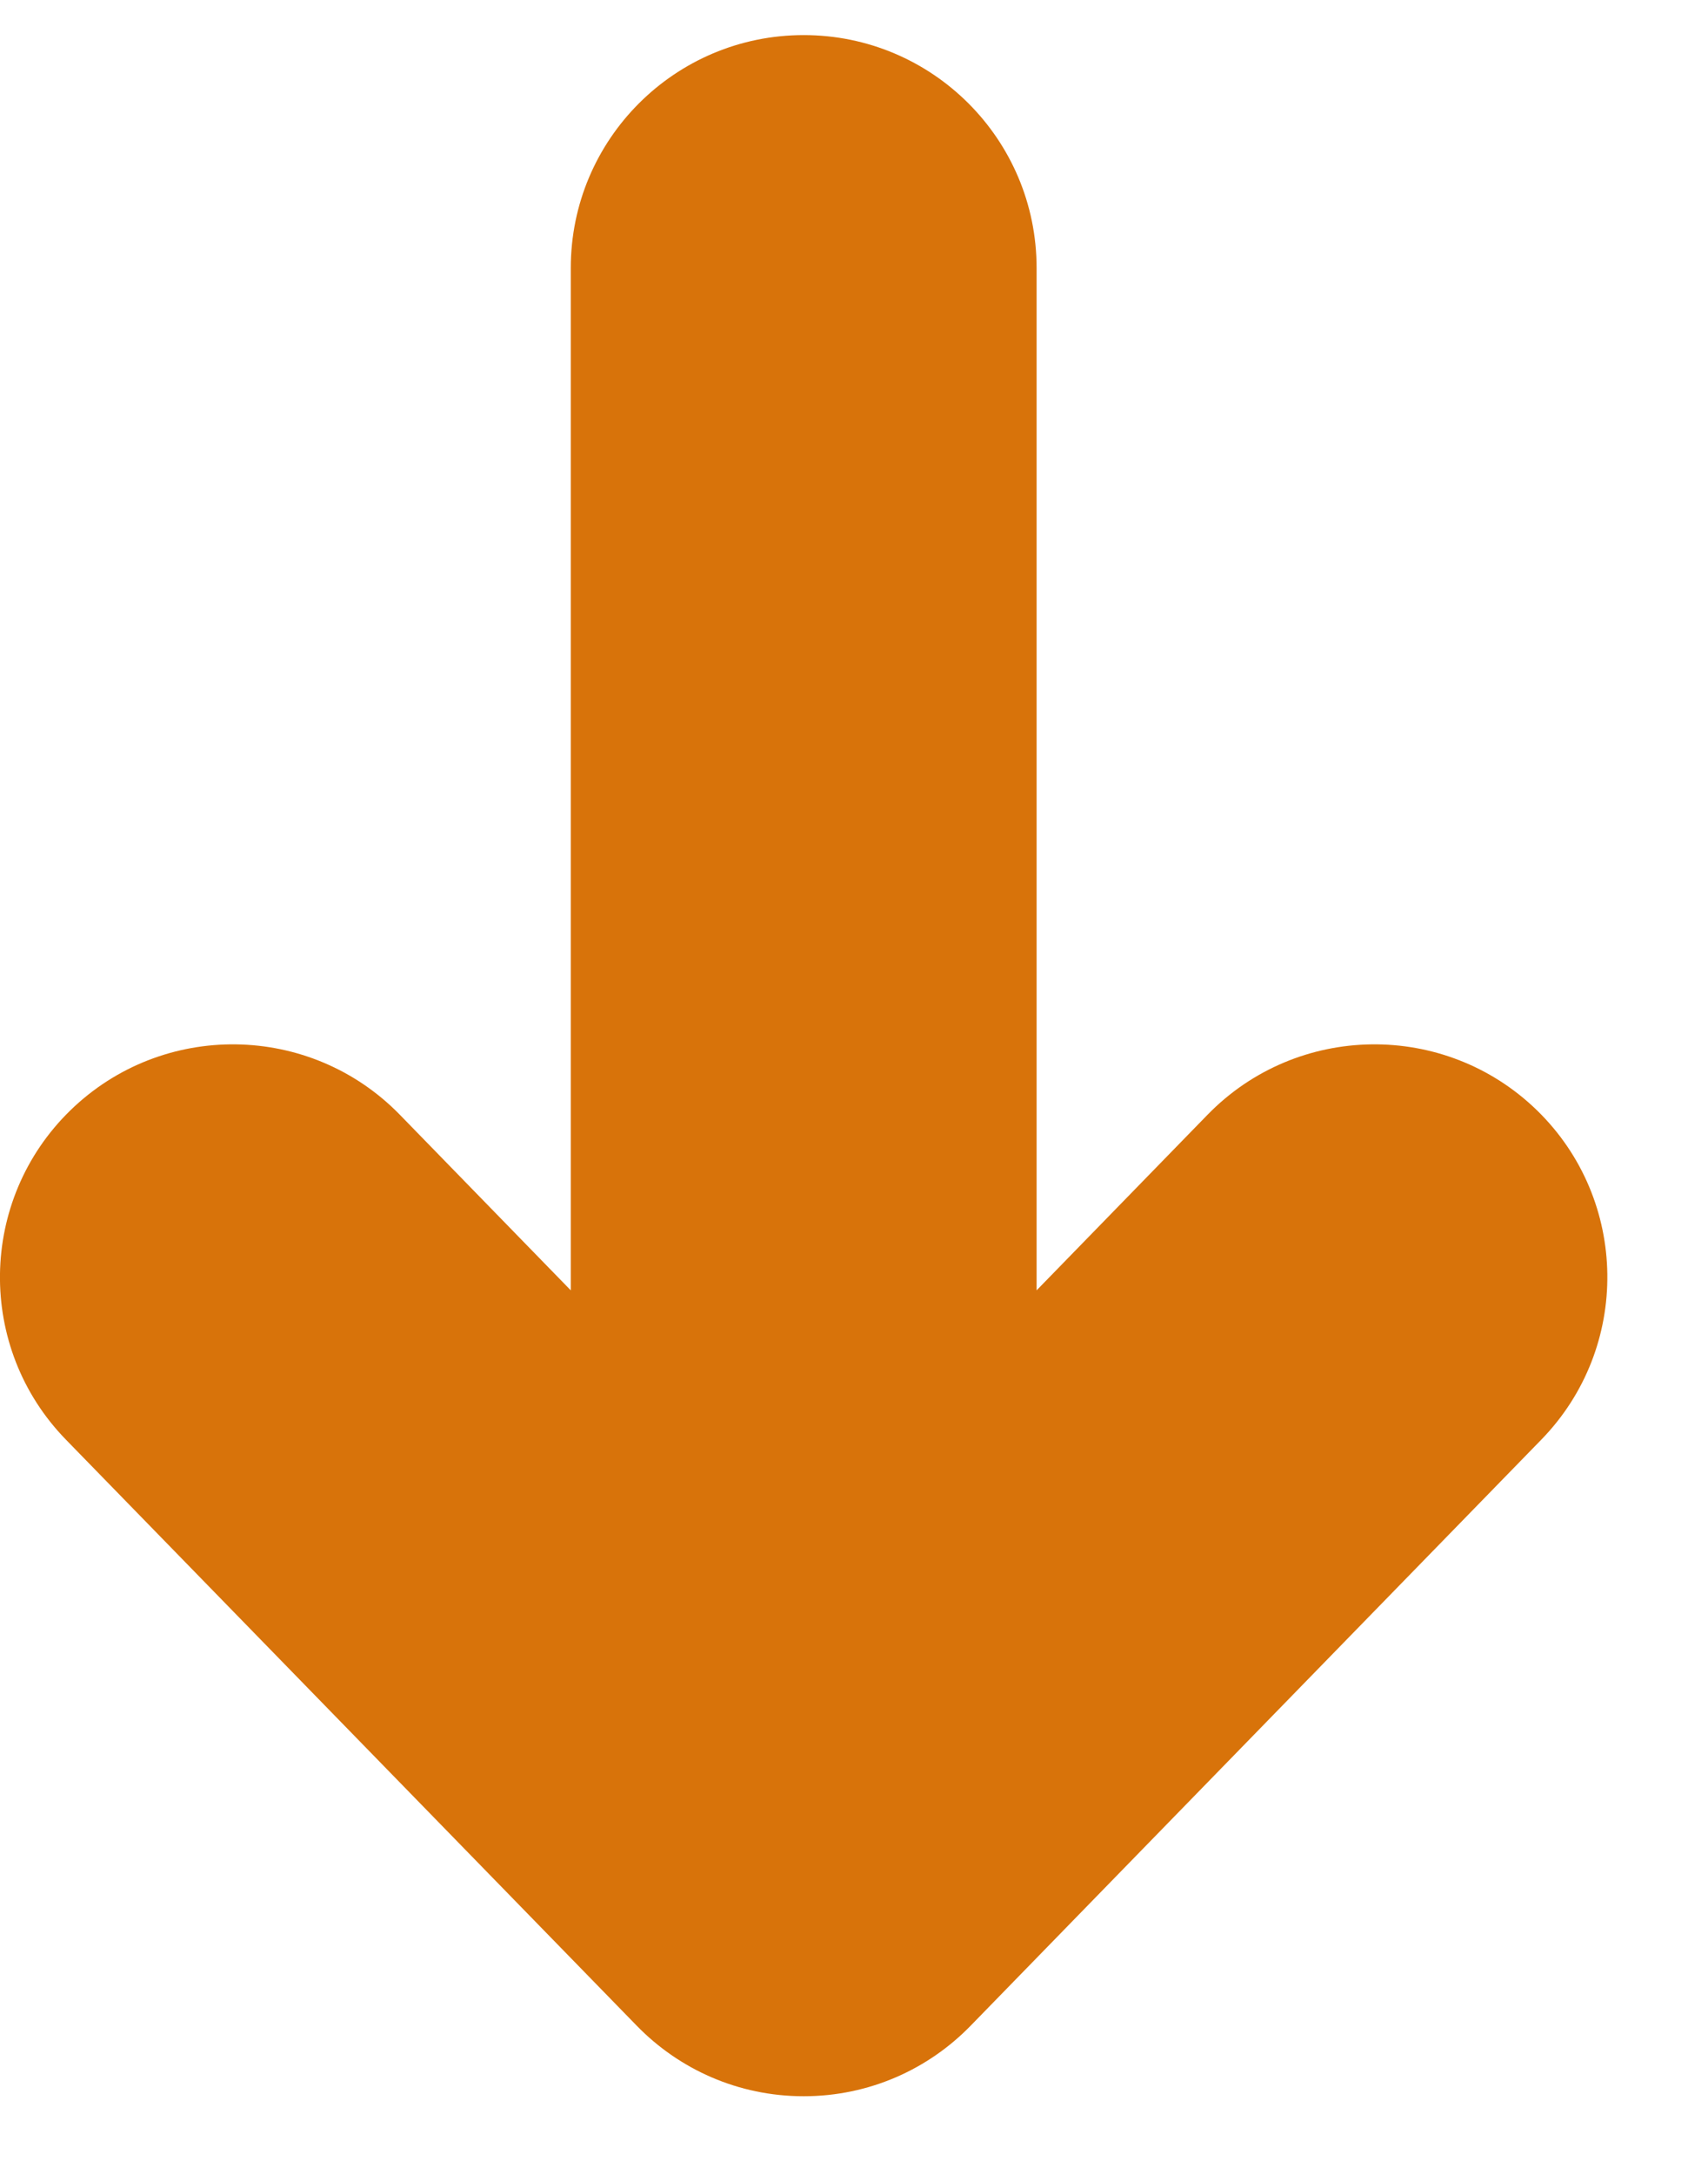 <?xml version="1.0" encoding="UTF-8"?>
<svg width="11px" height="14px" viewBox="0 0 11 14" version="1.1" xmlns="http://www.w3.org/2000/svg" xmlns:xlink="http://www.w3.org/1999/xlink">
    <!-- Generator: Sketch 53.2 (72643) - https://sketchapp.com -->
    <title>Combined Shape</title>
    <desc>Created with Sketch.</desc>
    <g id="Dashboard" stroke="none" stroke-width="1" fill="none" fill-rule="evenodd">
        <g id="seo-doctor-dashboard" transform="translate(-522, -485)" fill="#D8730A" fill-rule="nonzero">
            <g id="Group-10" transform="translate(333.5, 264)">
                <g id="Group-6" transform="translate(0, 172)">
                    <g id="Group-5" transform="translate(48.5, 48)">
                        <g id="Icon-2" transform="translate(145, 7.5) scale(1, -1) translate(-145, -7.5) translate(139.5, 0.5)">
                            <path d="M4.176,5.19 L3.075,6.321 C2.497,6.914 1.547,6.927 0.953,6.349 C0.36,5.771 0.347,4.821 0.925,4.228 L4.6,0.455 C4.873,0.174 5.254,8.52345121e-14 5.676,8.52345121e-14 C6.098,8.52345121e-14 6.479,0.174 6.752,0.455 L10.426,4.228 C11.004,4.821 10.992,5.771 10.399,6.349 C9.805,6.927 8.855,6.914 8.277,6.321 L7.176,5.19 L7.176,11.774 C7.176,12.603 6.504,13.274 5.676,13.274 C4.848,13.274 4.176,12.603 4.176,11.774 L4.176,5.19 Z" id="Combined-Shape"></path>
                        </g>
                    </g>
                </g>
            </g>
        </g>
    </g>
</svg>